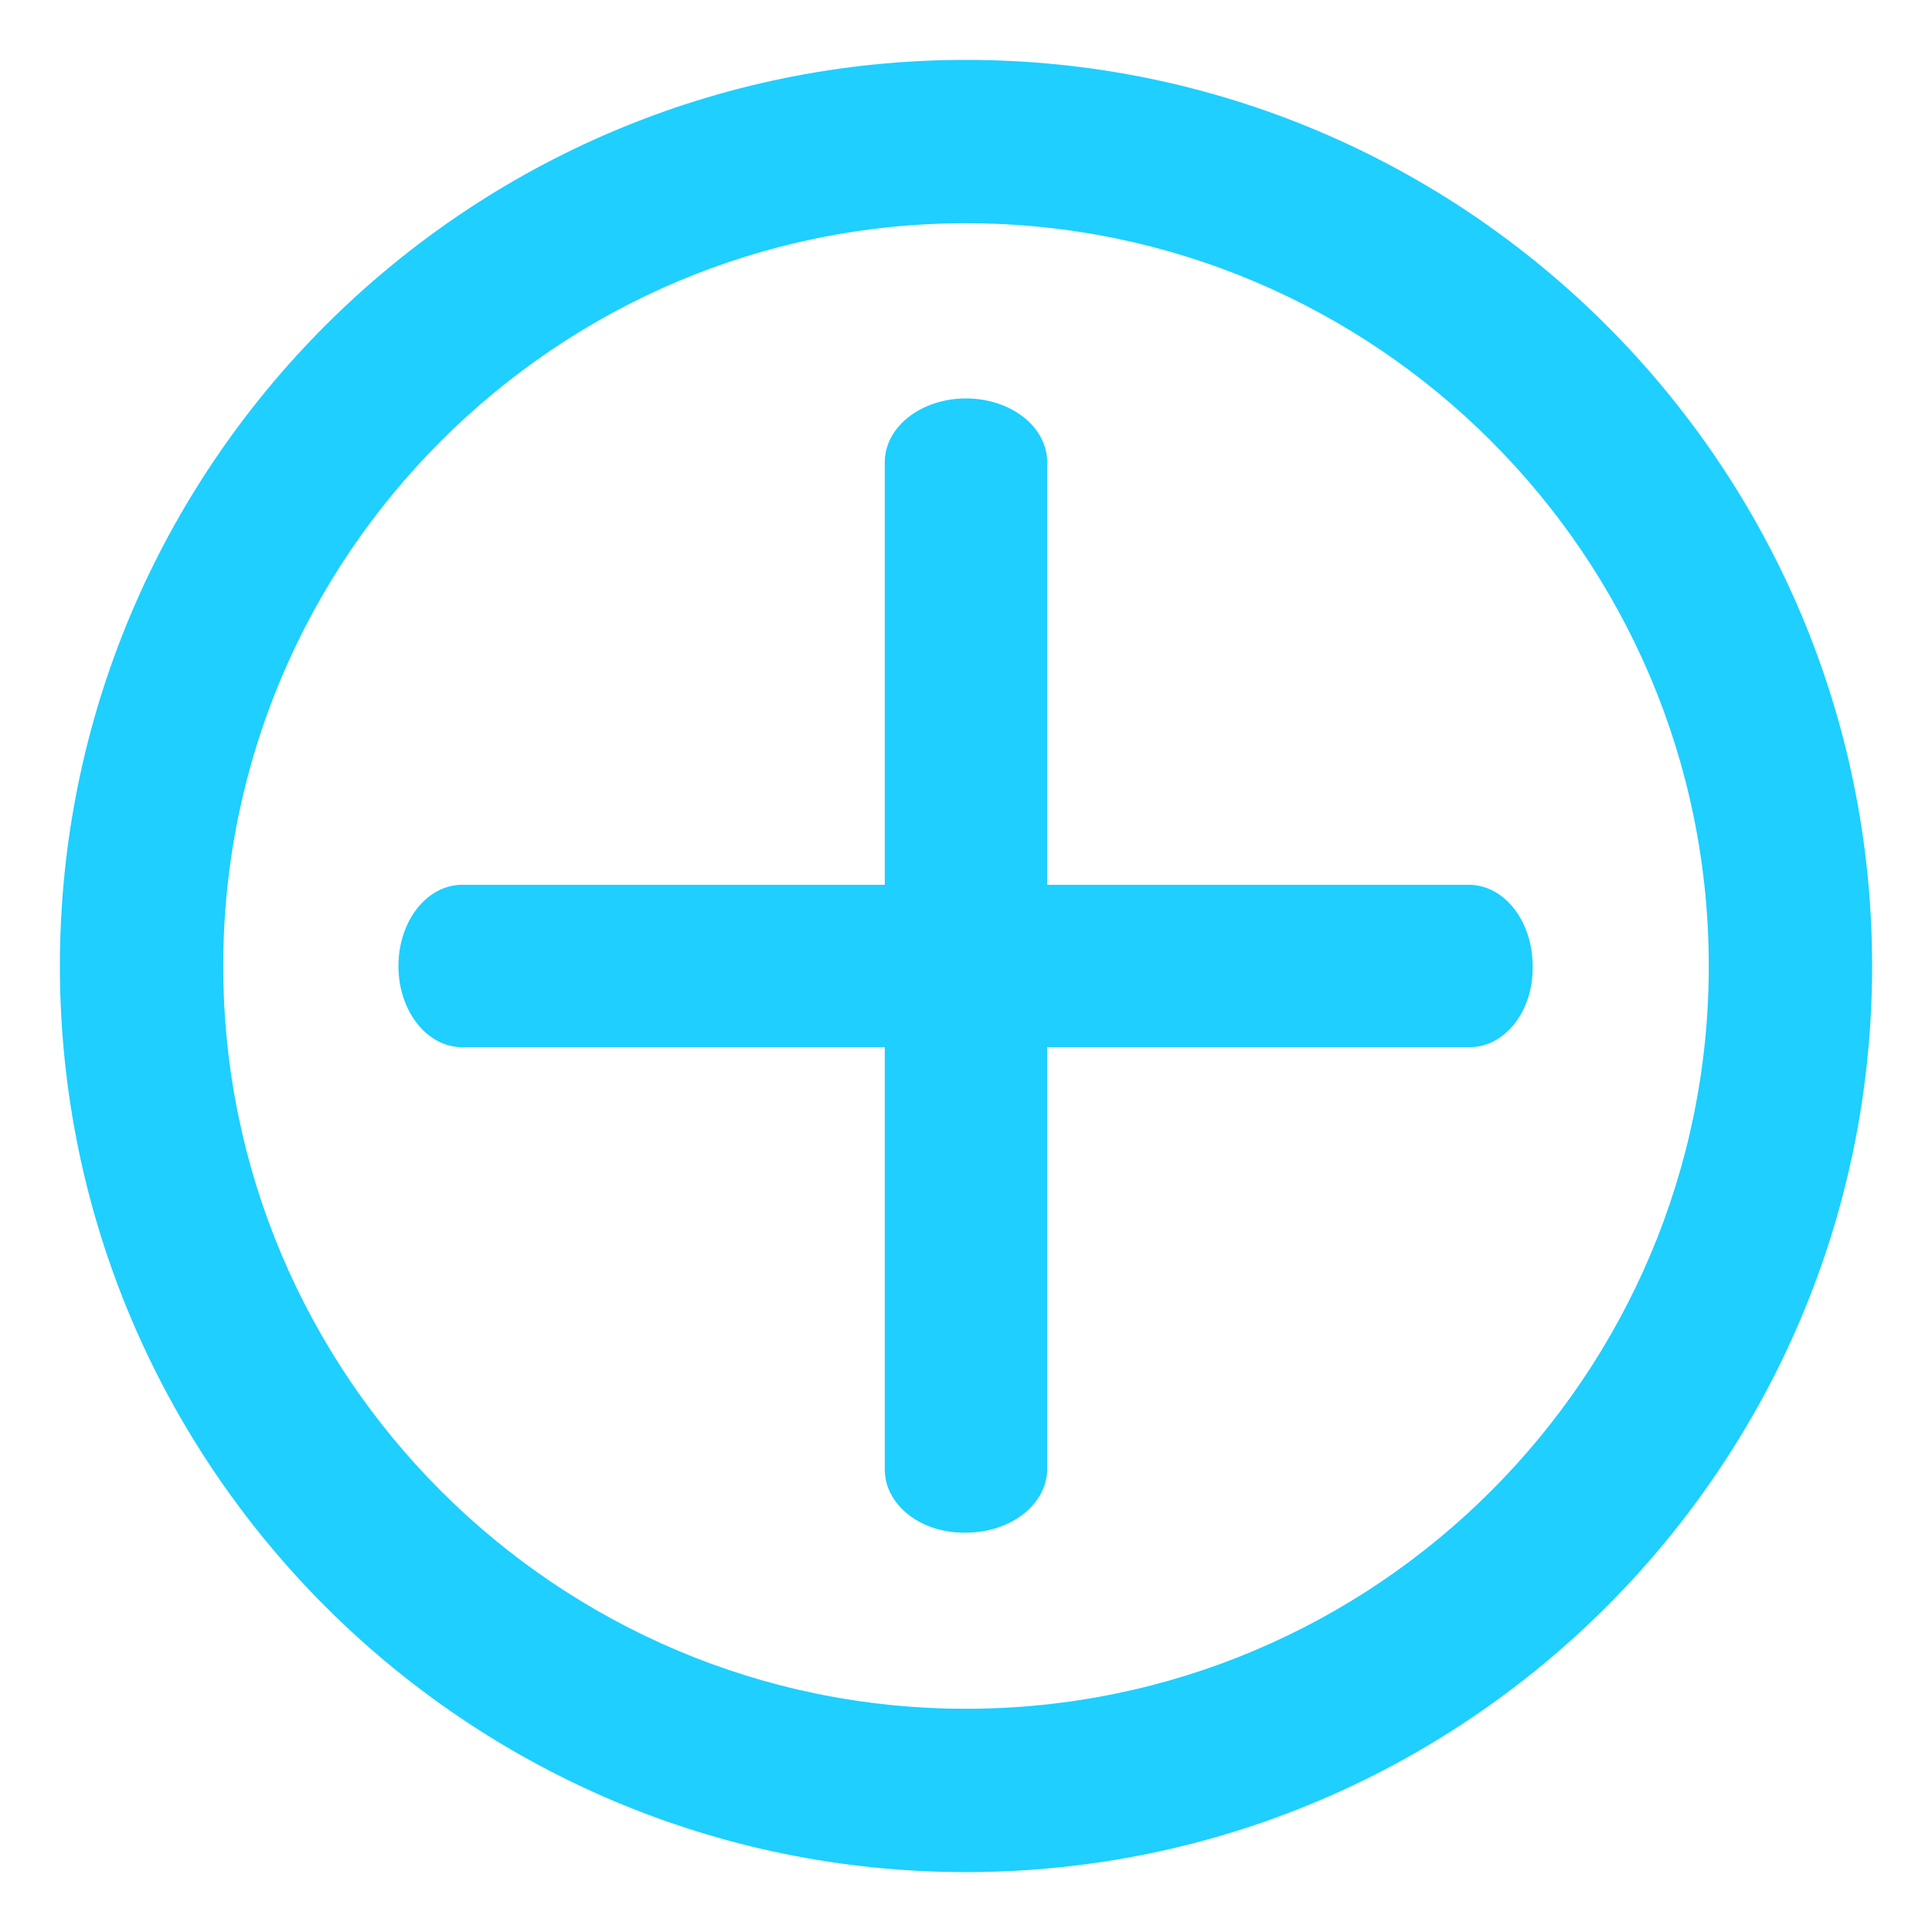 <?xml version="1.0" standalone="no"?><!DOCTYPE svg PUBLIC "-//W3C//DTD SVG 1.1//EN" "http://www.w3.org/Graphics/SVG/1.1/DTD/svg11.dtd"><svg t="1748395573900" class="icon" viewBox="0 0 1024 1024" version="1.1" xmlns="http://www.w3.org/2000/svg" p-id="1639" xmlns:xlink="http://www.w3.org/1999/xlink" width="128" height="128"><path d="M512 118.318c217.155 0 393.687 176.527 393.687 393.682S729.155 905.687 512 905.687 118.318 729.155 118.318 512 294.845 118.318 512 118.318M512 31.744C246.963 31.744 31.744 246.963 31.744 512s215.219 480.256 480.256 480.256 480.256-215.219 480.256-480.256S777.037 31.744 512 31.744z" p-id="1640" fill="#1ecfff"></path><path d="M778.972 555.044H245.028c-18.862 0-33.853-19.343-33.853-43.044 0-23.695 14.991-43.044 33.853-43.044h533.453c18.867 0 33.853 19.343 33.853 43.044 0.492 24.182-14.986 43.044-33.362 43.044z" p-id="1641" fill="#1ecfff"></path><path d="M468.956 778.972V245.028c0-18.862 19.343-33.853 43.044-33.853s43.044 14.991 43.044 33.853v533.453c0 18.867-19.343 33.853-43.044 33.853-24.182 0.492-43.044-14.986-43.044-33.362z" p-id="1642" fill="#1ecfff"></path></svg>